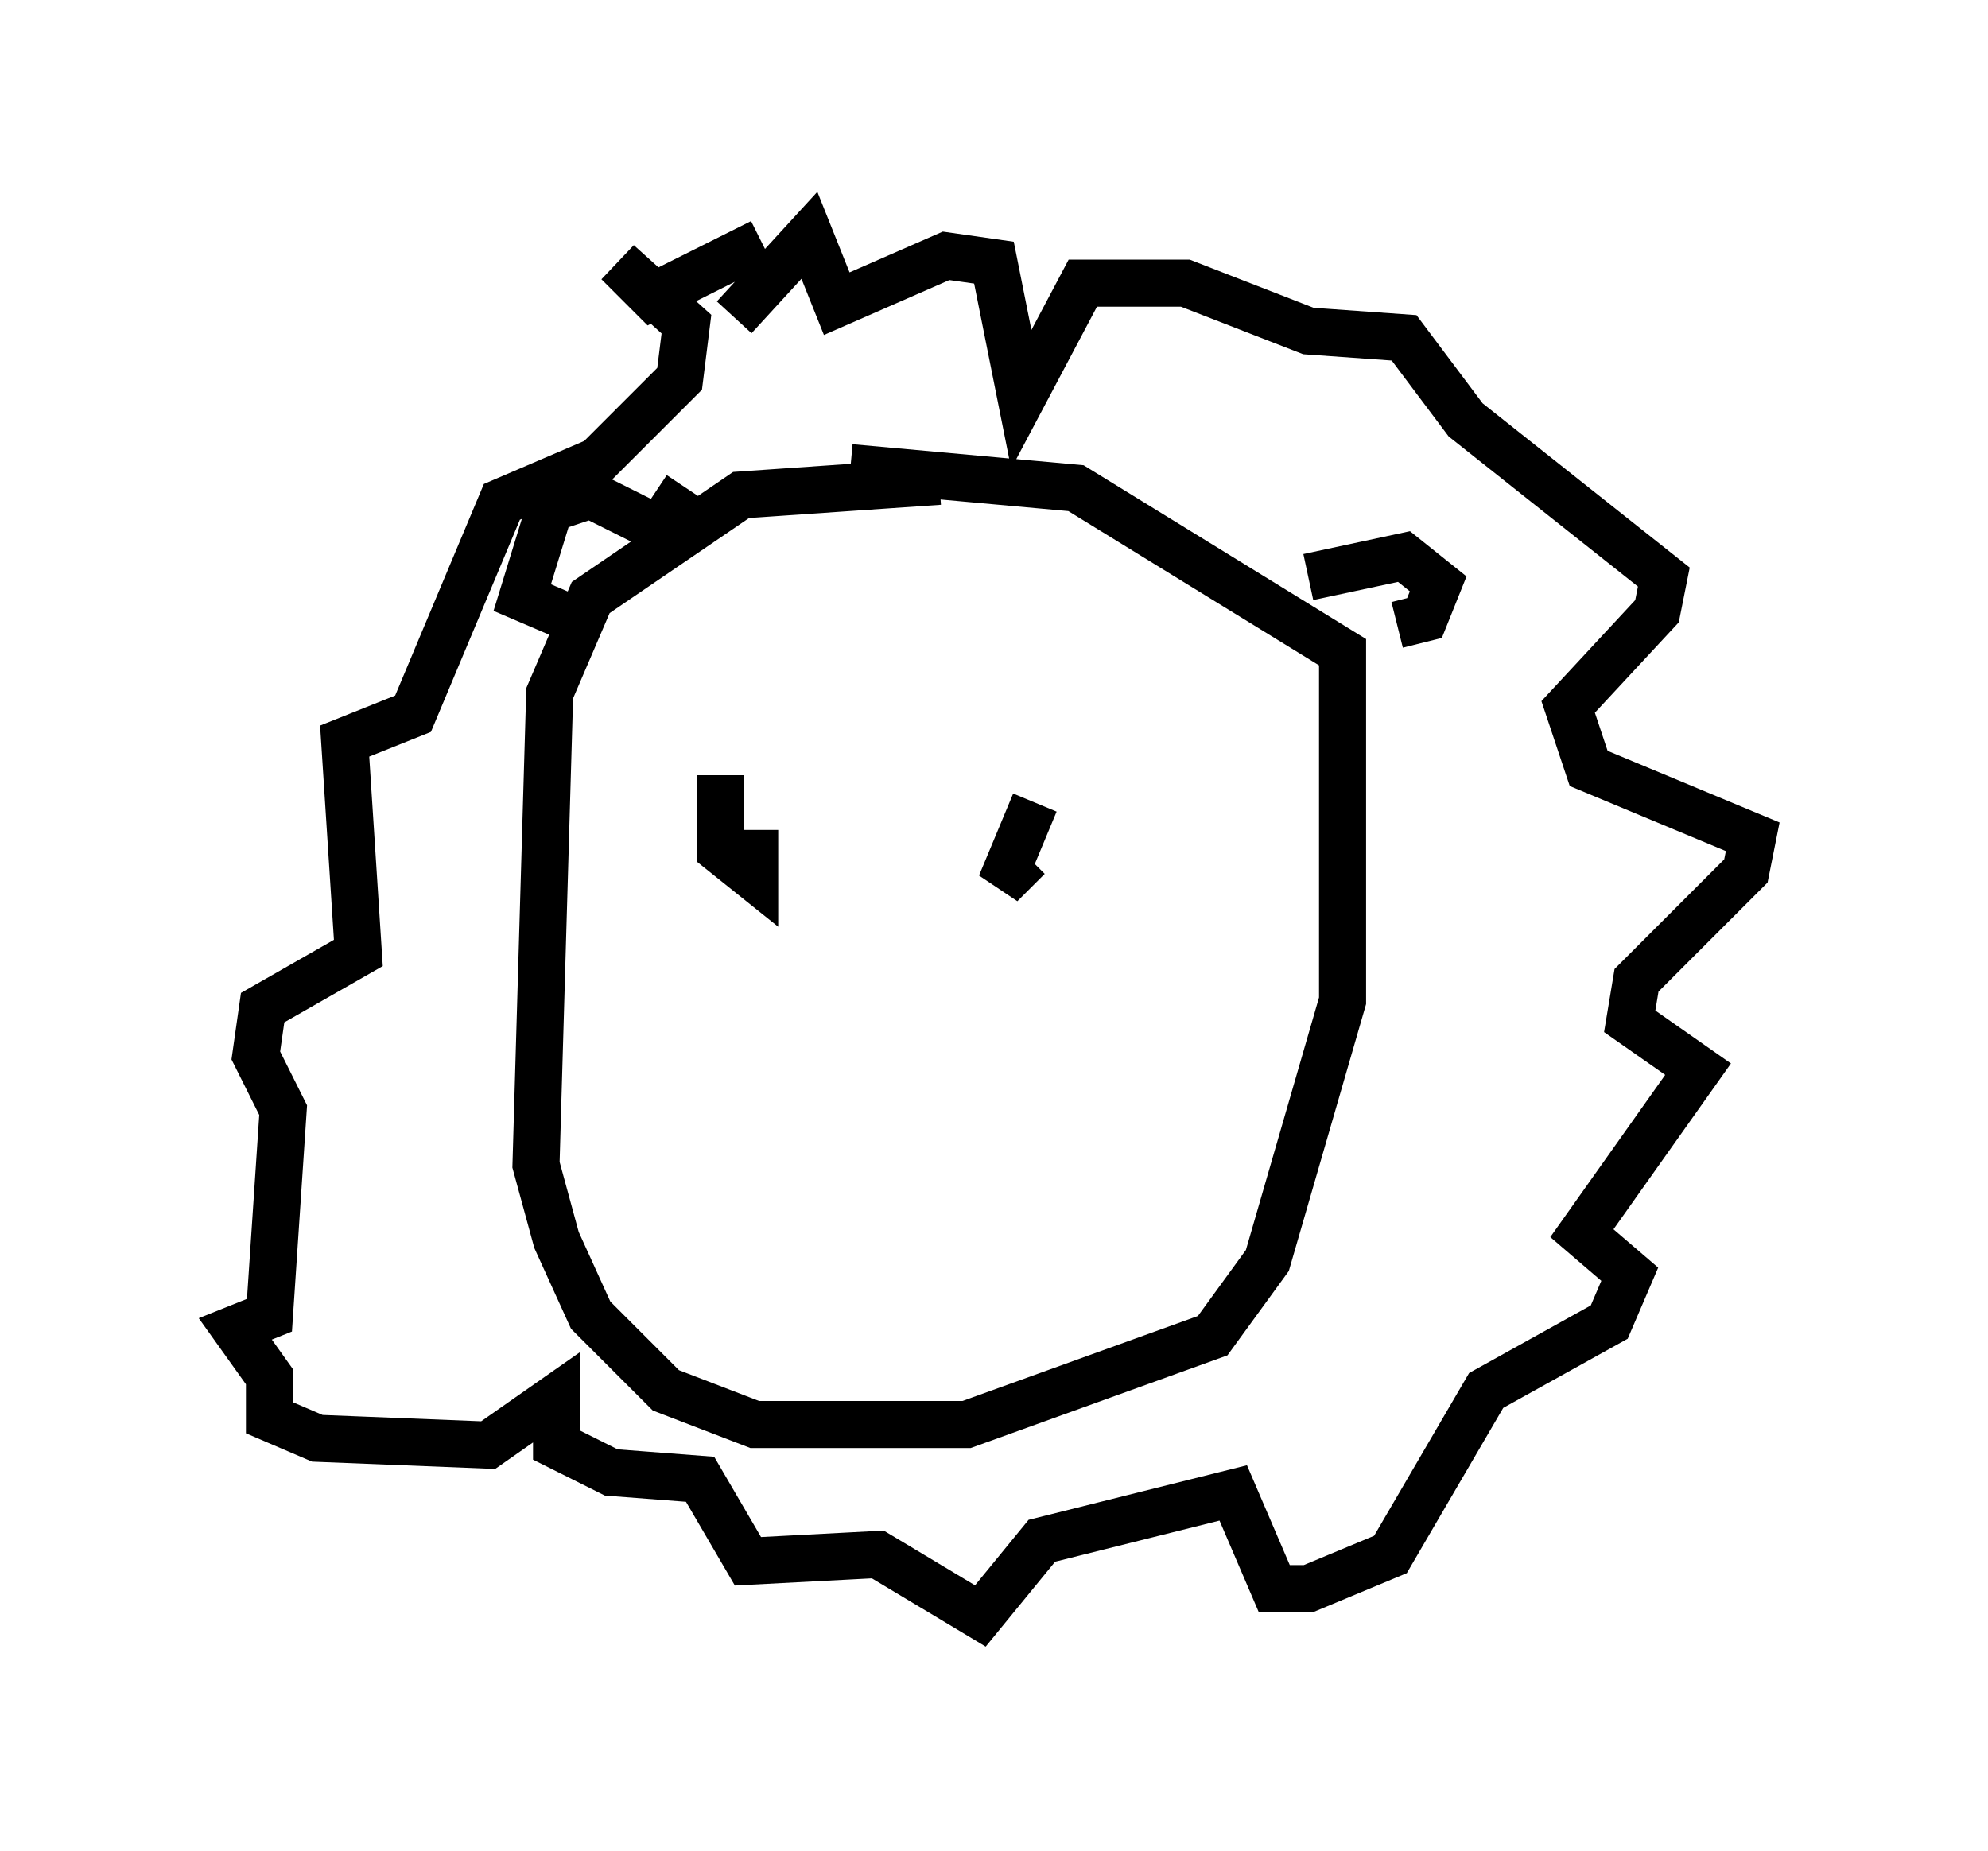 <?xml version="1.0" encoding="utf-8" ?>
<svg baseProfile="full" height="39.341" version="1.1" width="42.246" xmlns="http://www.w3.org/2000/svg" xmlns:ev="http://www.w3.org/2001/xml-events" xmlns:xlink="http://www.w3.org/1999/xlink"><defs /><rect fill="white" height="39.341" width="42.246" x="0" y="0" /><path d="M20.687, 10.52 m-0.726, -0.291 l-4.212, 0.291 -3.196, 2.179 l-0.872, 2.034 -0.291, 10.022 l0.436, 1.598 0.726, 1.598 l1.598, 1.598 1.888, 0.726 l4.503, 0.0 5.229, -1.888 l1.162, -1.598 1.598, -5.52 l0.0, -7.408 -5.665, -3.486 l-4.793, -0.436 m-1.888, -4.793 l-2.324, 1.162 -0.726, -0.726 l1.453, 1.307 -0.145, 1.162 l-1.743, 1.743 -2.034, 0.872 l-1.888, 4.503 -1.453, 0.581 l0.291, 4.503 -2.034, 1.162 l-0.145, 1.017 0.581, 1.162 l-0.291, 4.358 -0.726, 0.291 l0.726, 1.017 0.0, 0.872 l1.017, 0.436 3.631, 0.145 l1.453, -1.017 0.0, 1.017 l1.162, 0.581 1.888, 0.145 l1.017, 1.743 2.76, -0.145 l2.179, 1.307 1.307, -1.598 l4.067, -1.017 0.872, 2.034 l0.726, 0.0 1.743, -0.726 l2.034, -3.486 2.615, -1.453 l0.436, -1.017 -1.017, -0.872 l2.469, -3.486 -1.453, -1.017 l0.145, -0.872 2.324, -2.324 l0.145, -0.726 -3.486, -1.453 l-0.436, -1.307 1.888, -2.034 l0.145, -0.726 -4.212, -3.341 l-1.307, -1.743 -2.034, -0.145 l-2.615, -1.017 -2.179, 0.0 l-1.307, 2.469 -0.581, -2.905 l-1.017, -0.145 -2.324, 1.017 l-0.581, -1.453 -1.598, 1.743 m-1.017, 3.631 l-0.581, 0.872 -1.453, -0.726 l-0.872, 0.291 -0.581, 1.888 l1.017, 0.436 m15.687, -0.872 l2.034, -0.436 0.726, 0.581 l-0.291, 0.726 -0.581, 0.145 m-7.698, 3.777 l-0.726, 1.743 0.581, -0.581 m-6.536, -1.743 l0.0, 1.598 0.726, 0.581 l0.0, -1.017 " fill="none" stroke="black" stroke-width="1" /></svg>